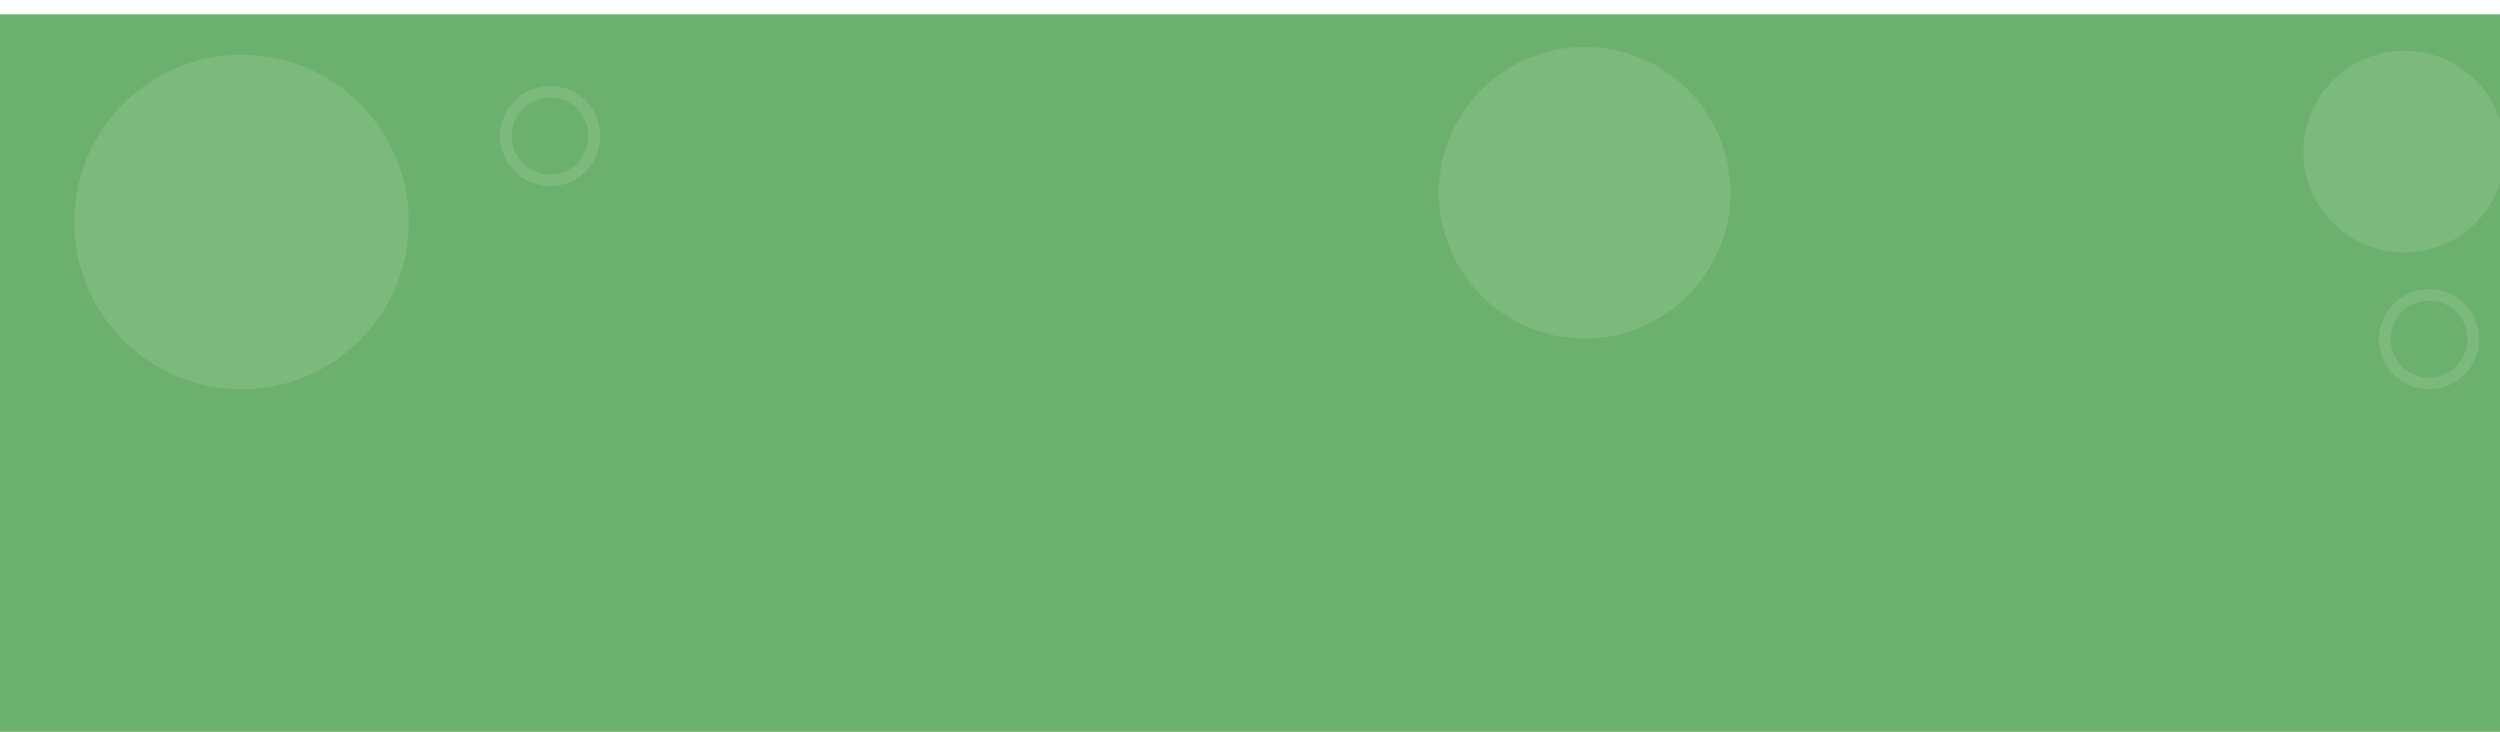 <svg width="1920" height="562" viewBox="0 0 1920 562" fill="none" xmlns="http://www.w3.org/2000/svg">
<g clip-path="url(#clip0_385_1665)">
<path d="M1994 11H0V562H1994V11Z" fill="#6BB06C"/>
<g filter="url(#filter0_d_385_1665)">
<path d="M1199 256C1260.86 256 1311 205.856 1311 144C1311 82.144 1260.86 32 1199 32C1137.14 32 1087 82.144 1087 144C1087 205.856 1137.14 256 1199 256Z" fill="white" fill-opacity="0.11"/>
</g>
<g filter="url(#filter1_d_385_1665)">
<path d="M1828.5 190C1871.3 190 1906 155.302 1906 112.5C1906 69.698 1871.3 35 1828.5 35C1785.7 35 1751 69.698 1751 112.5C1751 155.302 1785.7 190 1828.5 190Z" fill="white" fill-opacity="0.11"/>
</g>
<g filter="url(#filter2_d_385_1665)">
<path d="M167.5 295C238.469 295 296 237.469 296 166.5C296 95.531 238.469 38 167.5 38C96.531 38 39 95.531 39 166.5C39 237.469 96.531 295 167.5 295Z" fill="white" fill-opacity="0.11"/>
</g>
<g filter="url(#filter3_d_385_1665)">
<path d="M413.5 134.5C432.278 134.5 447.5 119.278 447.5 100.5C447.5 81.722 432.278 66.5 413.5 66.5C394.722 66.5 379.5 81.722 379.5 100.5C379.5 119.278 394.722 134.5 413.5 134.5Z" stroke="white" stroke-opacity="0.11" stroke-width="9"/>
</g>
<g filter="url(#filter4_d_385_1665)">
<path d="M1856.5 290.5C1875.28 290.5 1890.5 275.278 1890.5 256.5C1890.5 237.722 1875.28 222.5 1856.5 222.5C1837.72 222.5 1822.5 237.722 1822.5 256.5C1822.5 275.278 1837.72 290.5 1856.5 290.5Z" stroke="white" stroke-opacity="0.11" stroke-width="9"/>
</g>
</g>
<defs>
<filter id="filter0_d_385_1665" x="1069" y="0" width="296" height="296" filterUnits="userSpaceOnUse" color-interpolation-filters="sRGB">
<feFlood flood-opacity="0" result="BackgroundImageFix"/>
<feColorMatrix in="SourceAlpha" type="matrix" values="0 0 0 0 0 0 0 0 0 0 0 0 0 0 0 0 0 0 127 0" result="hardAlpha"/>
<feOffset dx="18" dy="4"/>
<feGaussianBlur stdDeviation="18"/>
<feComposite in2="hardAlpha" operator="out"/>
<feColorMatrix type="matrix" values="0 0 0 0 0 0 0 0 0 0 0 0 0 0 0 0 0 0 0.25 0"/>
<feBlend mode="normal" in2="BackgroundImageFix" result="effect1_dropShadow_385_1665"/>
<feBlend mode="normal" in="SourceGraphic" in2="effect1_dropShadow_385_1665" result="shape"/>
</filter>
<filter id="filter1_d_385_1665" x="1733" y="3" width="227" height="227" filterUnits="userSpaceOnUse" color-interpolation-filters="sRGB">
<feFlood flood-opacity="0" result="BackgroundImageFix"/>
<feColorMatrix in="SourceAlpha" type="matrix" values="0 0 0 0 0 0 0 0 0 0 0 0 0 0 0 0 0 0 127 0" result="hardAlpha"/>
<feOffset dx="18" dy="4"/>
<feGaussianBlur stdDeviation="18"/>
<feComposite in2="hardAlpha" operator="out"/>
<feColorMatrix type="matrix" values="0 0 0 0 0 0 0 0 0 0 0 0 0 0 0 0 0 0 0.25 0"/>
<feBlend mode="normal" in2="BackgroundImageFix" result="effect1_dropShadow_385_1665"/>
<feBlend mode="normal" in="SourceGraphic" in2="effect1_dropShadow_385_1665" result="shape"/>
</filter>
<filter id="filter2_d_385_1665" x="21" y="6" width="329" height="329" filterUnits="userSpaceOnUse" color-interpolation-filters="sRGB">
<feFlood flood-opacity="0" result="BackgroundImageFix"/>
<feColorMatrix in="SourceAlpha" type="matrix" values="0 0 0 0 0 0 0 0 0 0 0 0 0 0 0 0 0 0 127 0" result="hardAlpha"/>
<feOffset dx="18" dy="4"/>
<feGaussianBlur stdDeviation="18"/>
<feComposite in2="hardAlpha" operator="out"/>
<feColorMatrix type="matrix" values="0 0 0 0 0 0 0 0 0 0 0 0 0 0 0 0 0 0 0.25 0"/>
<feBlend mode="normal" in2="BackgroundImageFix" result="effect1_dropShadow_385_1665"/>
<feBlend mode="normal" in="SourceGraphic" in2="effect1_dropShadow_385_1665" result="shape"/>
</filter>
<filter id="filter3_d_385_1665" x="375" y="57" width="95" height="95" filterUnits="userSpaceOnUse" color-interpolation-filters="sRGB">
<feFlood flood-opacity="0" result="BackgroundImageFix"/>
<feColorMatrix in="SourceAlpha" type="matrix" values="0 0 0 0 0 0 0 0 0 0 0 0 0 0 0 0 0 0 127 0" result="hardAlpha"/>
<feOffset dx="9" dy="4"/>
<feGaussianBlur stdDeviation="4.5"/>
<feComposite in2="hardAlpha" operator="out"/>
<feColorMatrix type="matrix" values="0 0 0 0 0 0 0 0 0 0 0 0 0 0 0 0 0 0 0.25 0"/>
<feBlend mode="normal" in2="BackgroundImageFix" result="effect1_dropShadow_385_1665"/>
<feBlend mode="normal" in="SourceGraphic" in2="effect1_dropShadow_385_1665" result="shape"/>
</filter>
<filter id="filter4_d_385_1665" x="1818" y="213" width="95" height="95" filterUnits="userSpaceOnUse" color-interpolation-filters="sRGB">
<feFlood flood-opacity="0" result="BackgroundImageFix"/>
<feColorMatrix in="SourceAlpha" type="matrix" values="0 0 0 0 0 0 0 0 0 0 0 0 0 0 0 0 0 0 127 0" result="hardAlpha"/>
<feOffset dx="9" dy="4"/>
<feGaussianBlur stdDeviation="4.5"/>
<feComposite in2="hardAlpha" operator="out"/>
<feColorMatrix type="matrix" values="0 0 0 0 0 0 0 0 0 0 0 0 0 0 0 0 0 0 0.25 0"/>
<feBlend mode="normal" in2="BackgroundImageFix" result="effect1_dropShadow_385_1665"/>
<feBlend mode="normal" in="SourceGraphic" in2="effect1_dropShadow_385_1665" result="shape"/>
</filter>
<clipPath id="clip0_385_1665">
<rect width="1920" height="562" fill="white"/>
</clipPath>
</defs>
</svg>
